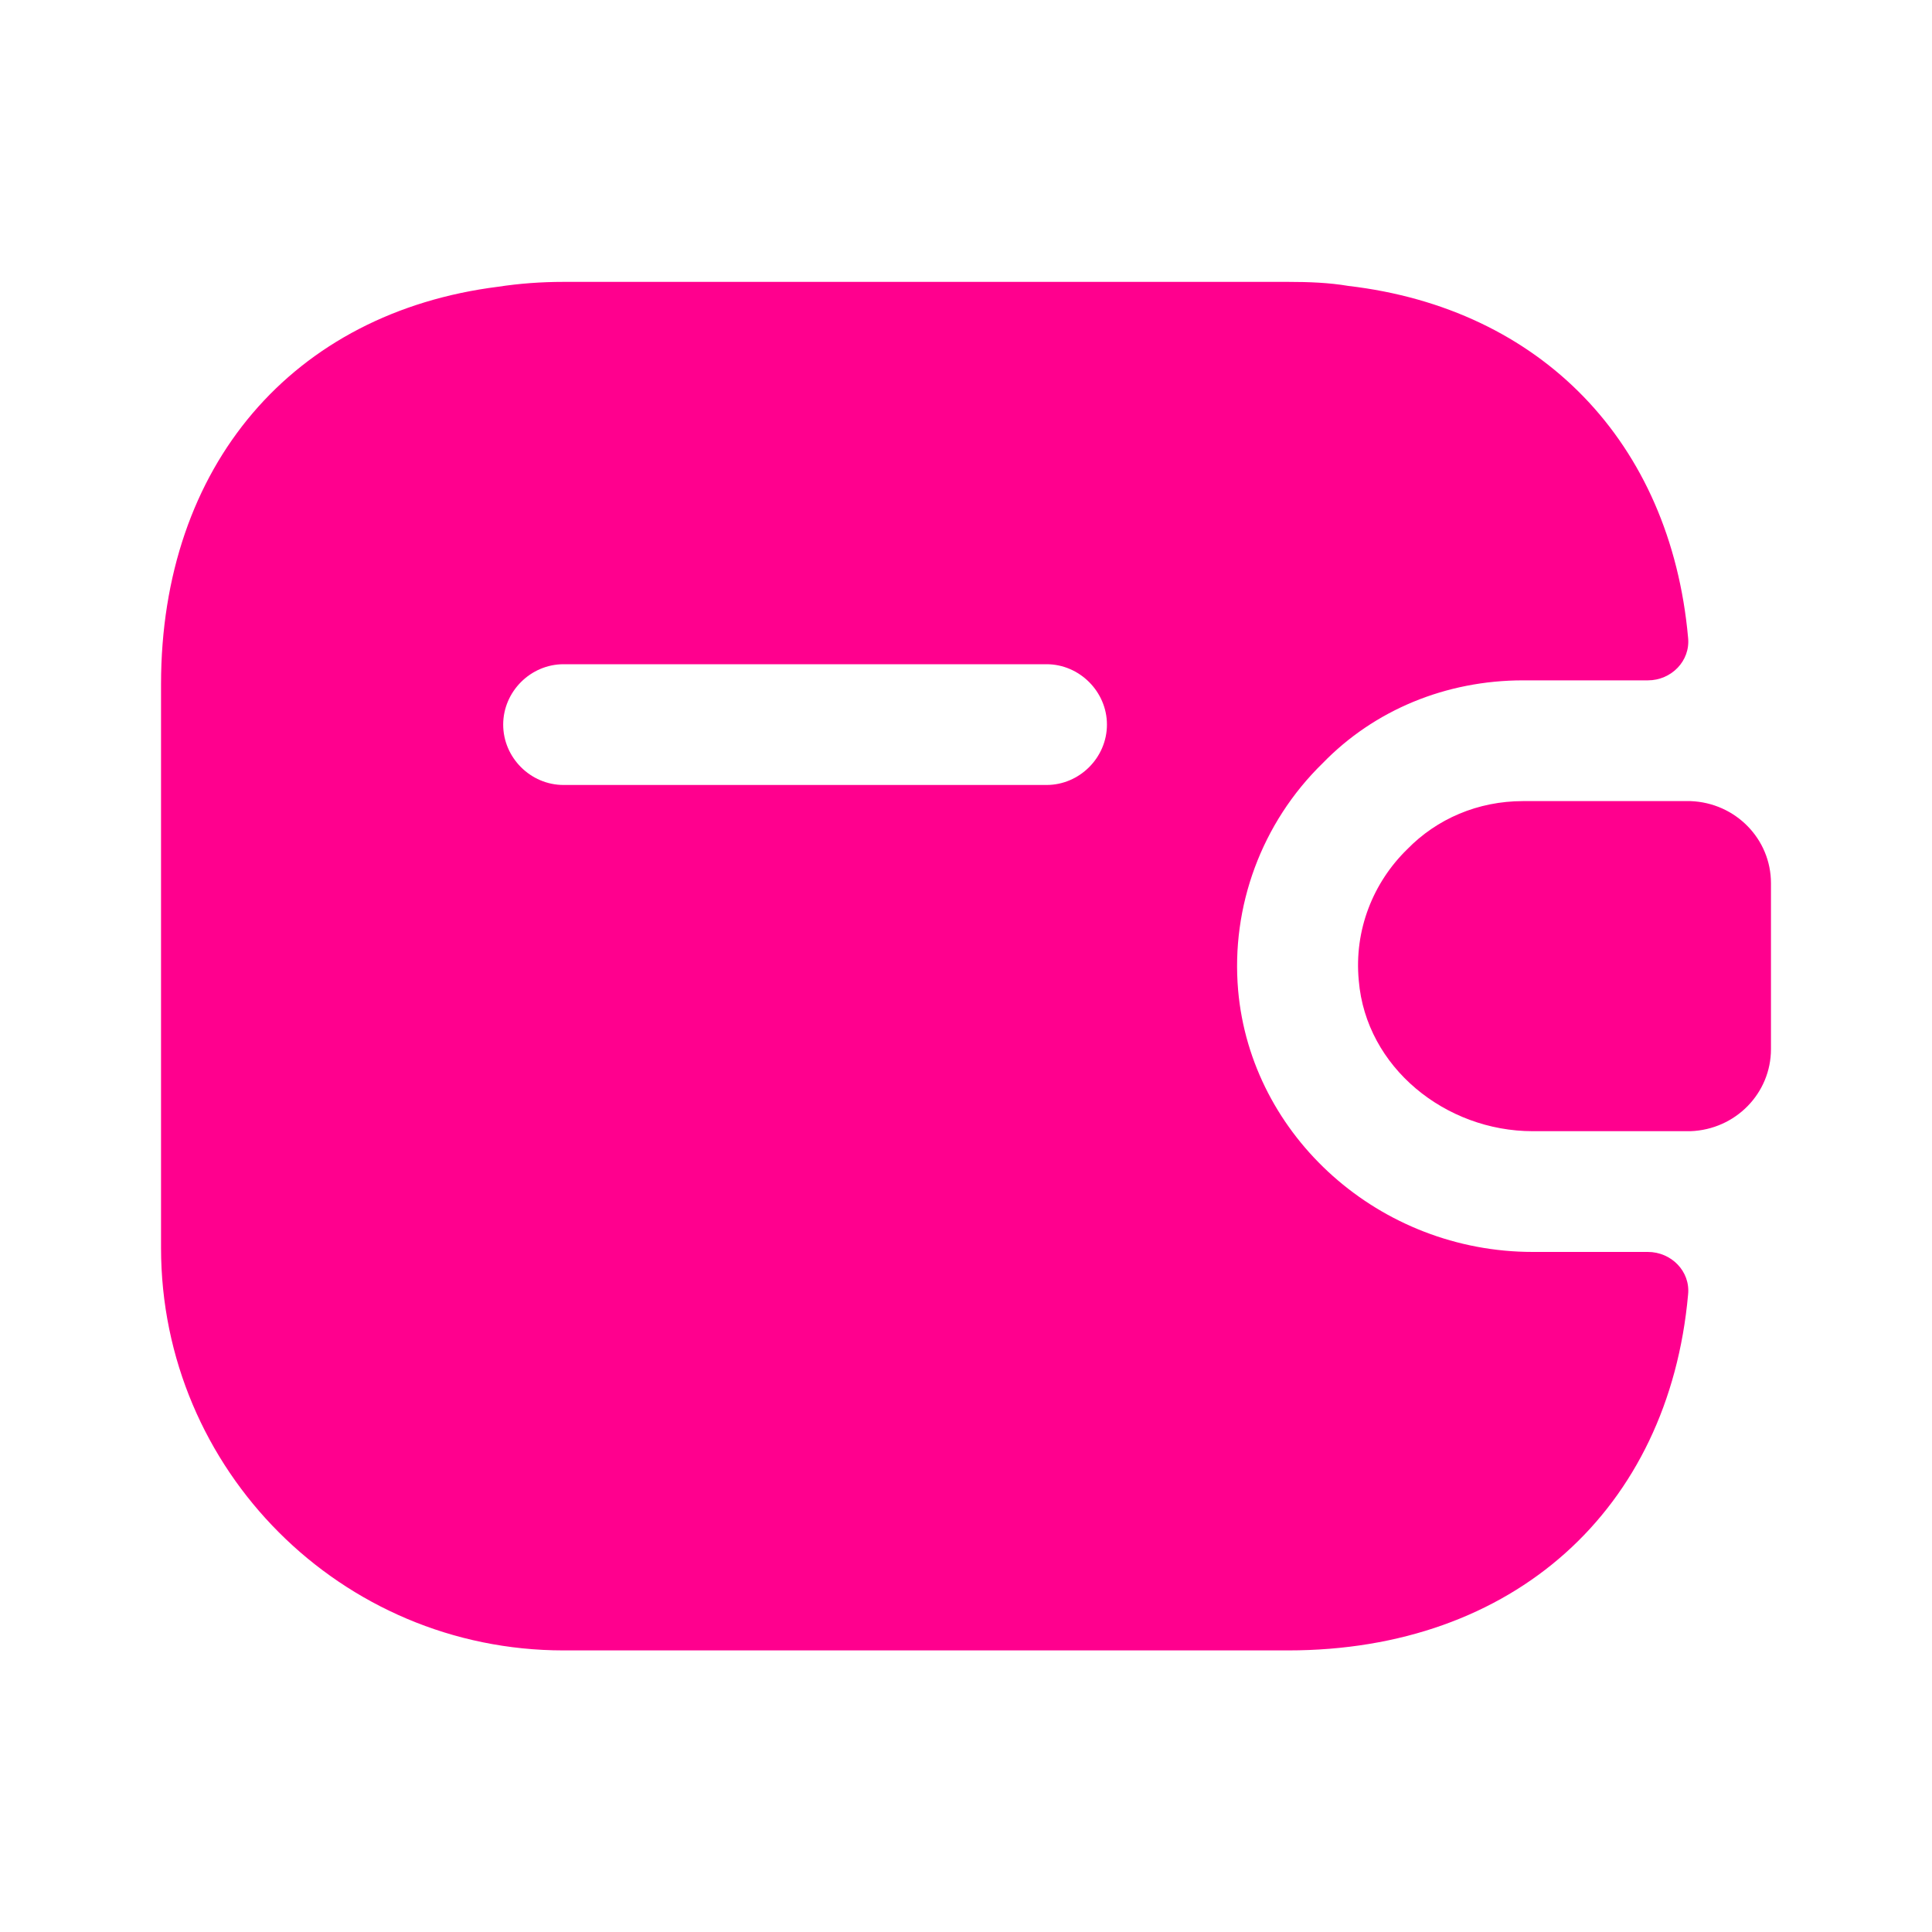 <svg xmlns="http://www.w3.org/2000/svg" width="20" height="20" viewBox="0 0 20 20" fill="none">
                                            <path class="svg-fill" d="M18.333 9.143V10.86C18.333 11.318 17.966 11.693 17.5 11.71H15.866C14.966 11.71 14.141 11.051 14.066 10.151C14.016 9.626 14.216 9.135 14.566 8.793C14.874 8.476 15.3 8.293 15.766 8.293H17.5C17.966 8.31 18.333 8.685 18.333 9.143Z" fill="#ff008e"/>
                                            <path class="svg-fill" d="M17.059 12.96H15.867C14.284 12.96 12.95 11.768 12.817 10.251C12.742 9.385 13.059 8.518 13.692 7.901C14.225 7.351 14.967 7.043 15.767 7.043H17.059C17.3 7.043 17.5 6.843 17.475 6.601C17.292 4.576 15.95 3.193 13.959 2.96C13.759 2.926 13.55 2.918 13.334 2.918H5.834C5.6 2.918 5.375 2.935 5.159 2.968C3.034 3.235 1.667 4.818 1.667 7.085V12.918C1.667 15.218 3.534 17.085 5.834 17.085H13.334C15.667 17.085 17.275 15.626 17.475 13.401C17.5 13.16 17.3 12.96 17.059 12.96ZM10.834 8.126H5.834C5.492 8.126 5.209 7.843 5.209 7.501C5.209 7.16 5.492 6.876 5.834 6.876H10.834C11.175 6.876 11.459 7.16 11.459 7.501C11.459 7.843 11.175 8.126 10.834 8.126Z" fill="#ff008e"/>
                                            </svg>